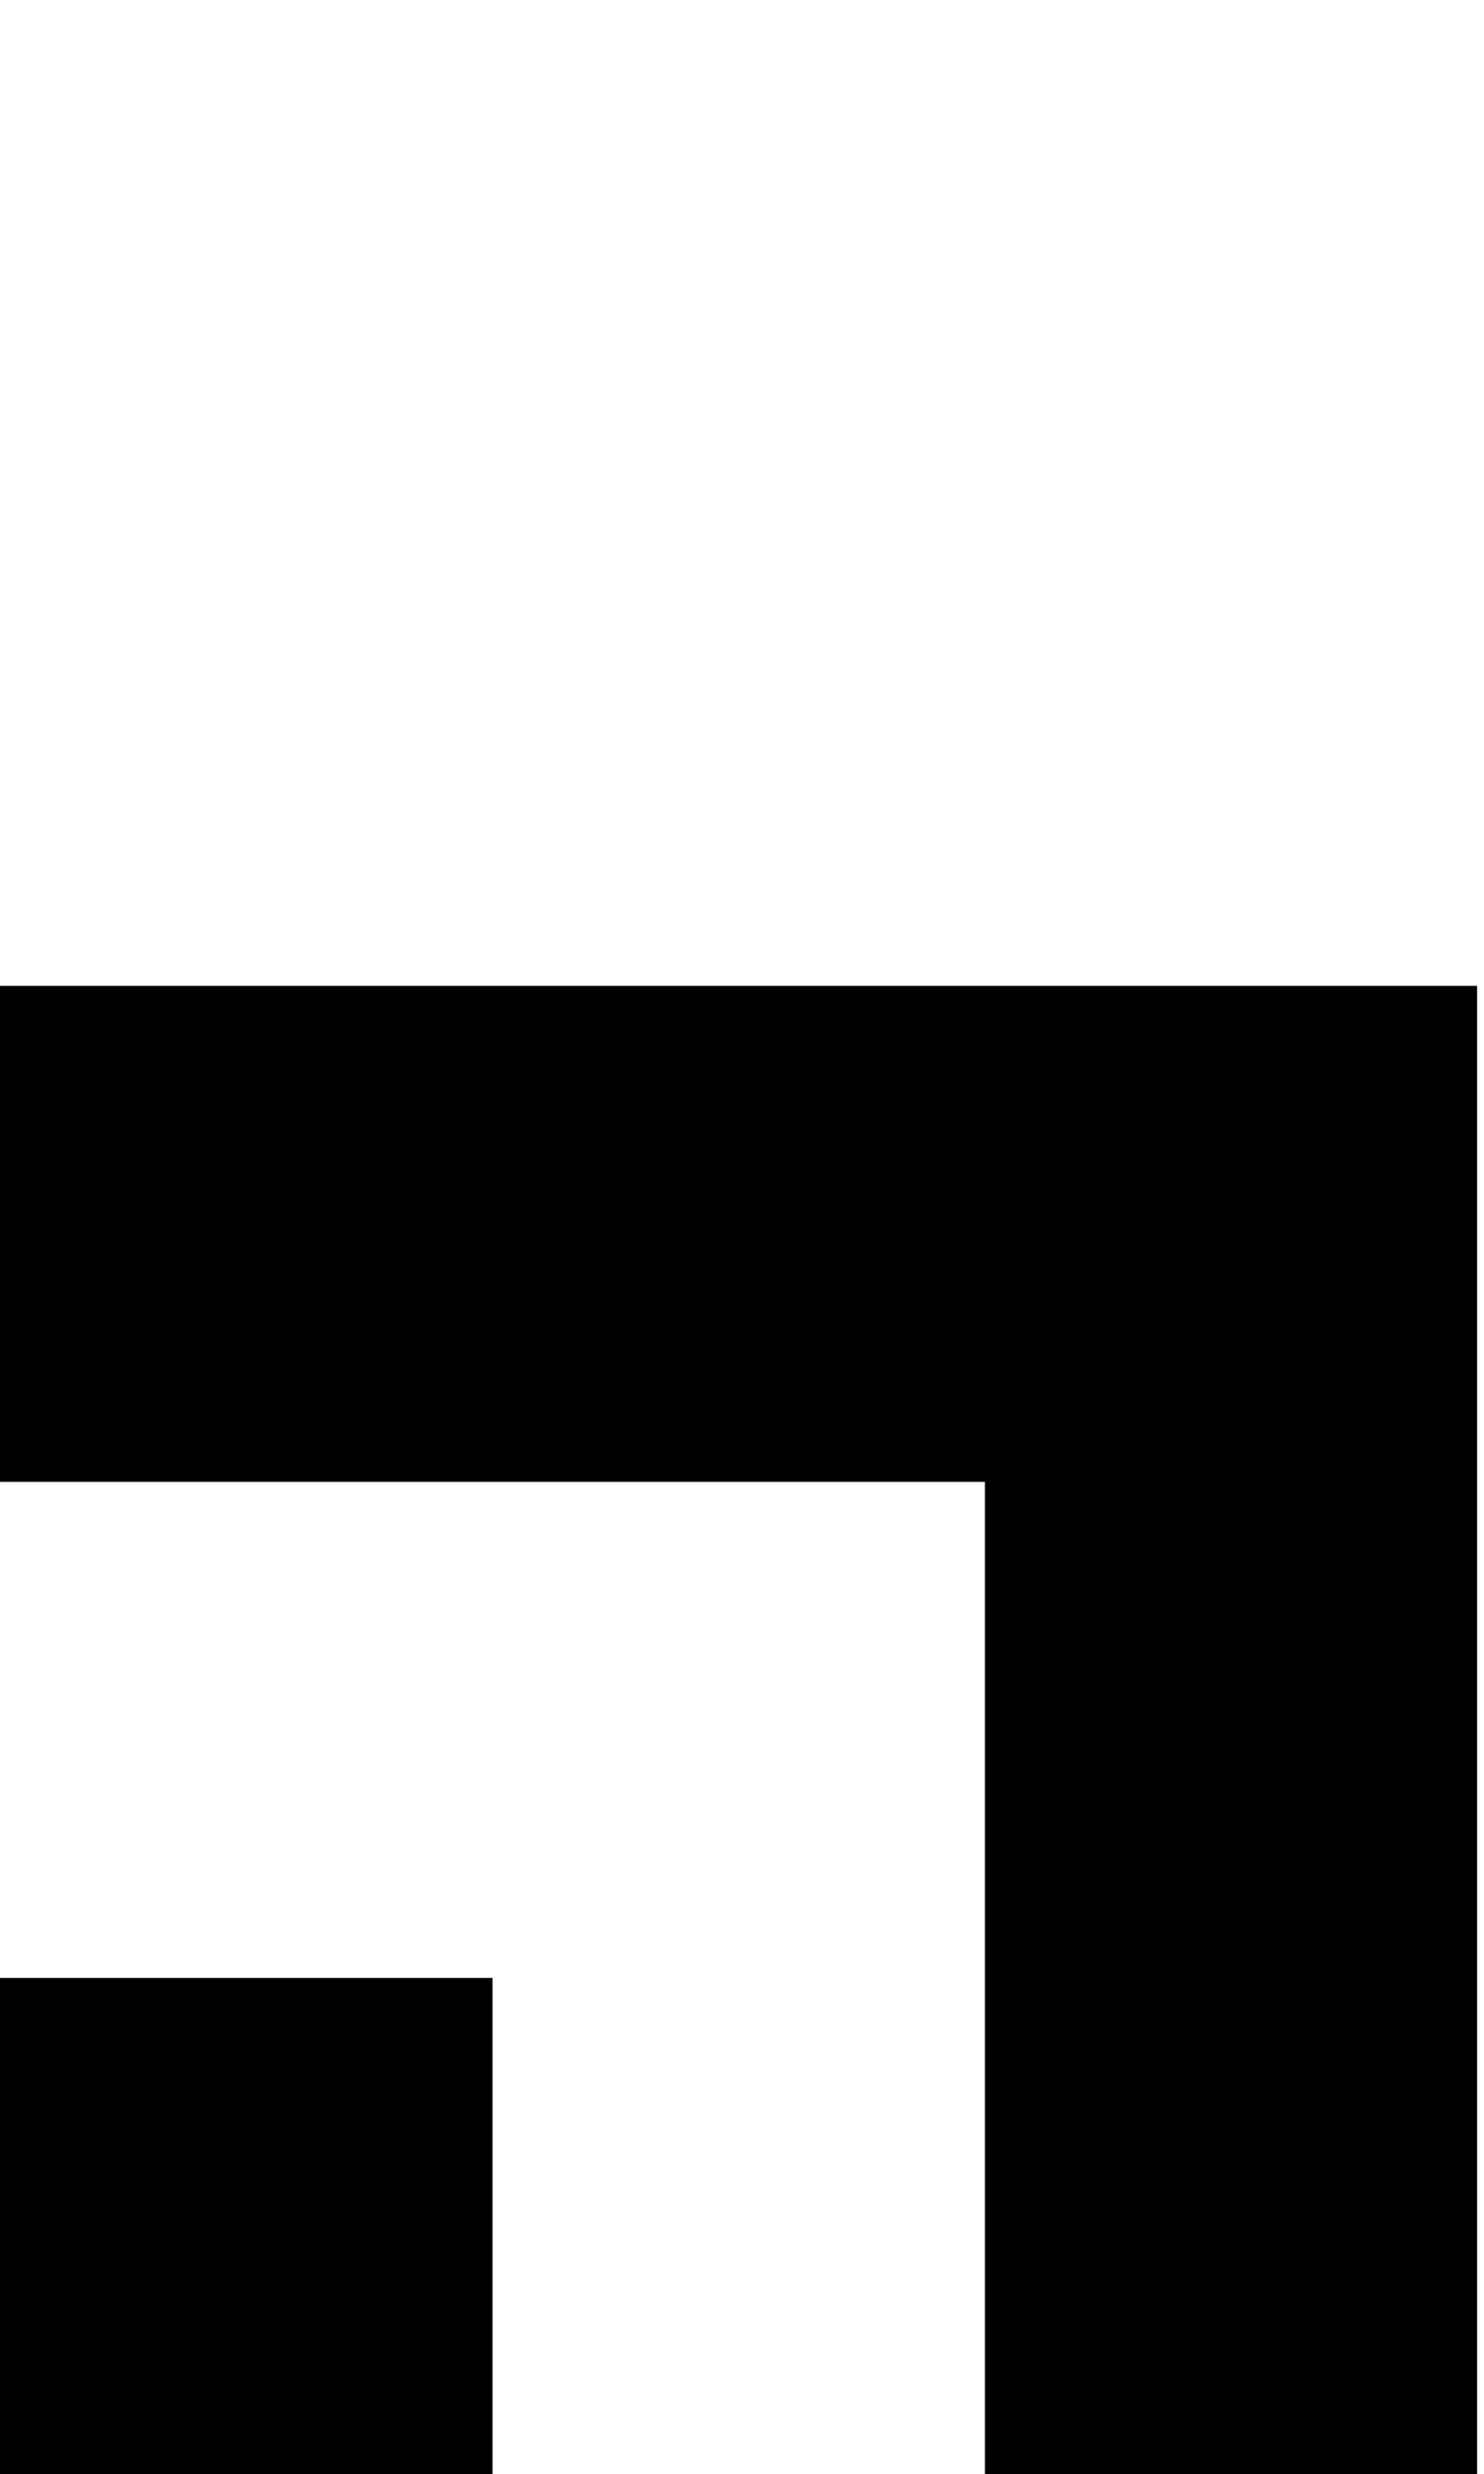 <svg xmlns="http://www.w3.org/2000/svg" viewBox="0 0 47.43 79"><defs><style>.cls-1{fill:none;}</style></defs><g id="Ebene_2" data-name="Ebene 2"><g id="lowercaseRegular"><g id="s"><path d="M0,31.48H47.21V79H31.48V47.32H0Z"/><path d="M0,63.16H15.74V79H0Z"/><rect class="cls-1" x="0.22" width="47.21" height="79"/></g></g></g></svg>